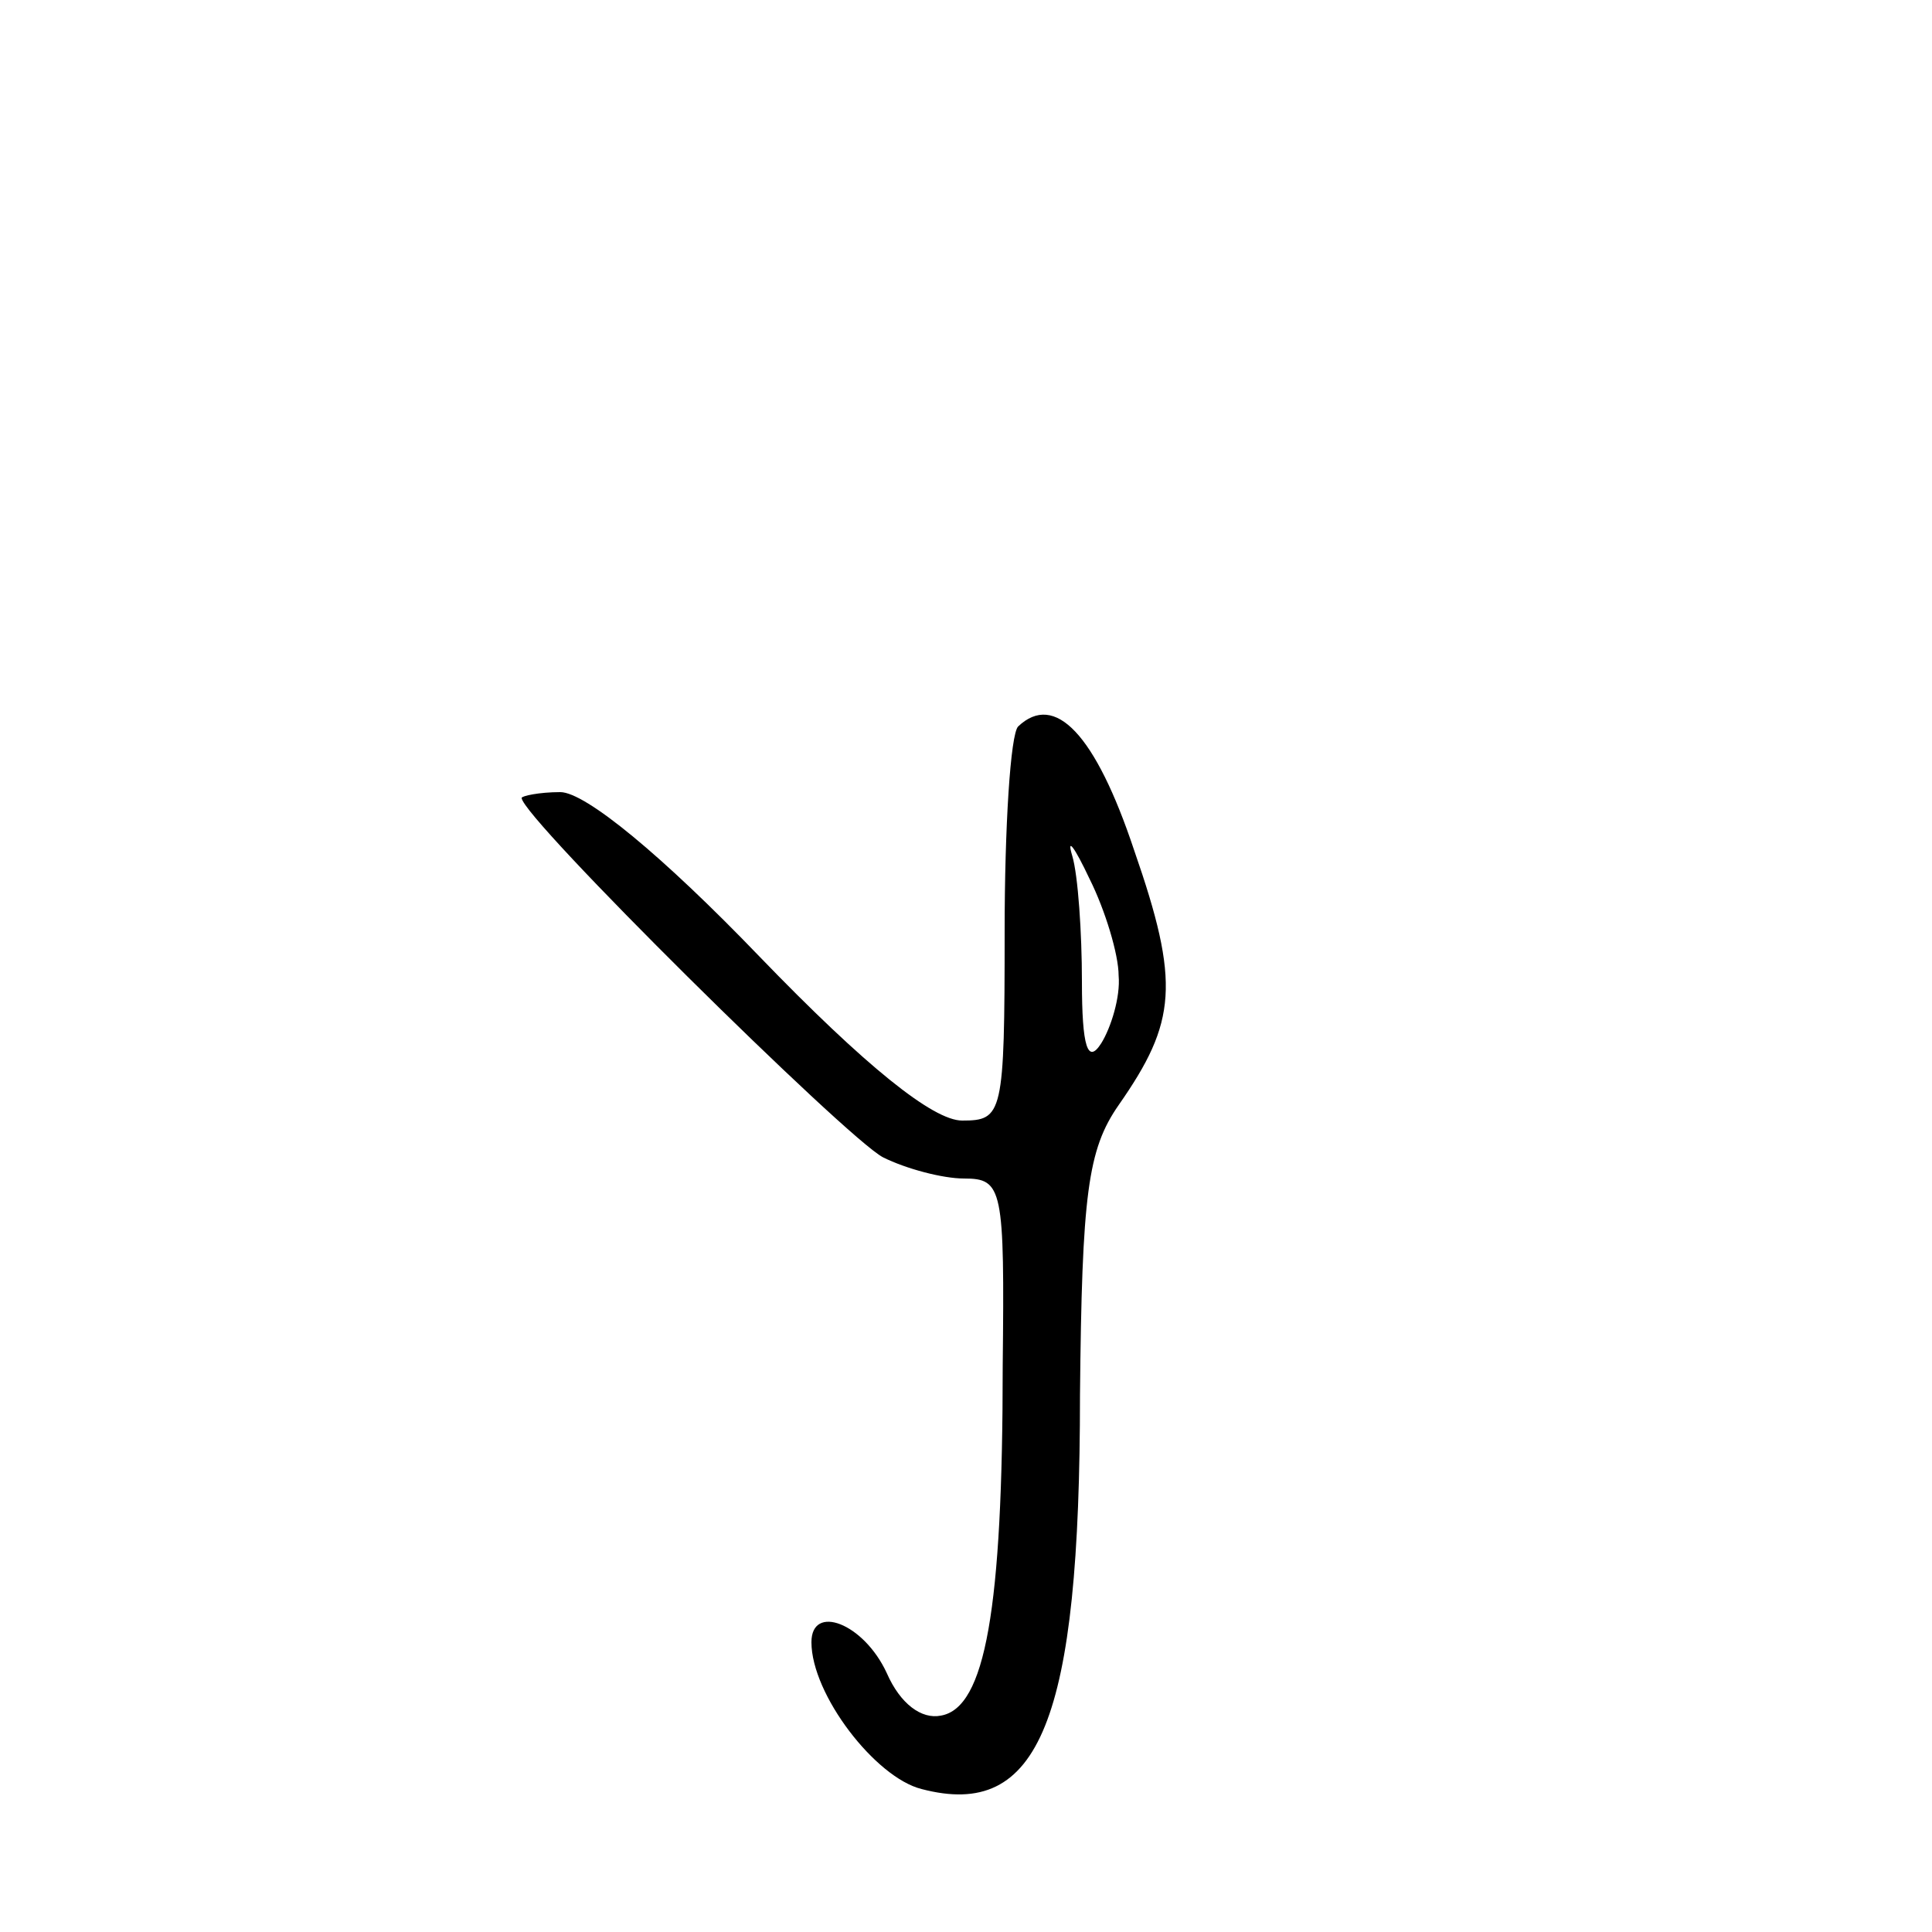 <?xml version="1.0" standalone="no"?>
<!DOCTYPE svg PUBLIC "-//W3C//DTD SVG 20010904//EN"
 "http://www.w3.org/TR/2001/REC-SVG-20010904/DTD/svg10.dtd">
<svg version="1.0" xmlns="http://www.w3.org/2000/svg"
 width="100pt" height="100pt" viewBox="0 0 100 100"
 preserveAspectRatio="xMidYMid meet">
<g transform="translate(0,100) scale(0.1,-0.1)"
fill="#000000" stroke="none">
<path d="M527 624 c-4 -4 -7 -52 -7 -106 0 -95 -1 -98 -22 -98 -15 0 -50 28
-105 85 -50 52 -90 85 -103 85 -11 0 -20 -2 -20 -3 0 -10 168 -176 187 -186
12 -6 31 -11 42 -11 20 0 21 -5 20 -97 0 -126 -9 -177 -32 -181 -10 -2 -21 6
-28 22 -12 26 -39 36 -39 16 0 -27 33 -70 57 -76 61 -16 82 35 82 204 1 104 4
127 20 150 30 43 32 63 8 132 -20 60 -41 82 -60 64z m52 -129 c1 -11 -4 -27
-9 -35 -7 -11 -10 -2 -10 32 0 25 -2 55 -5 65 -3 10 1 5 9 -12 8 -16 15 -39
15 -50z"/>
</g>
</svg>
